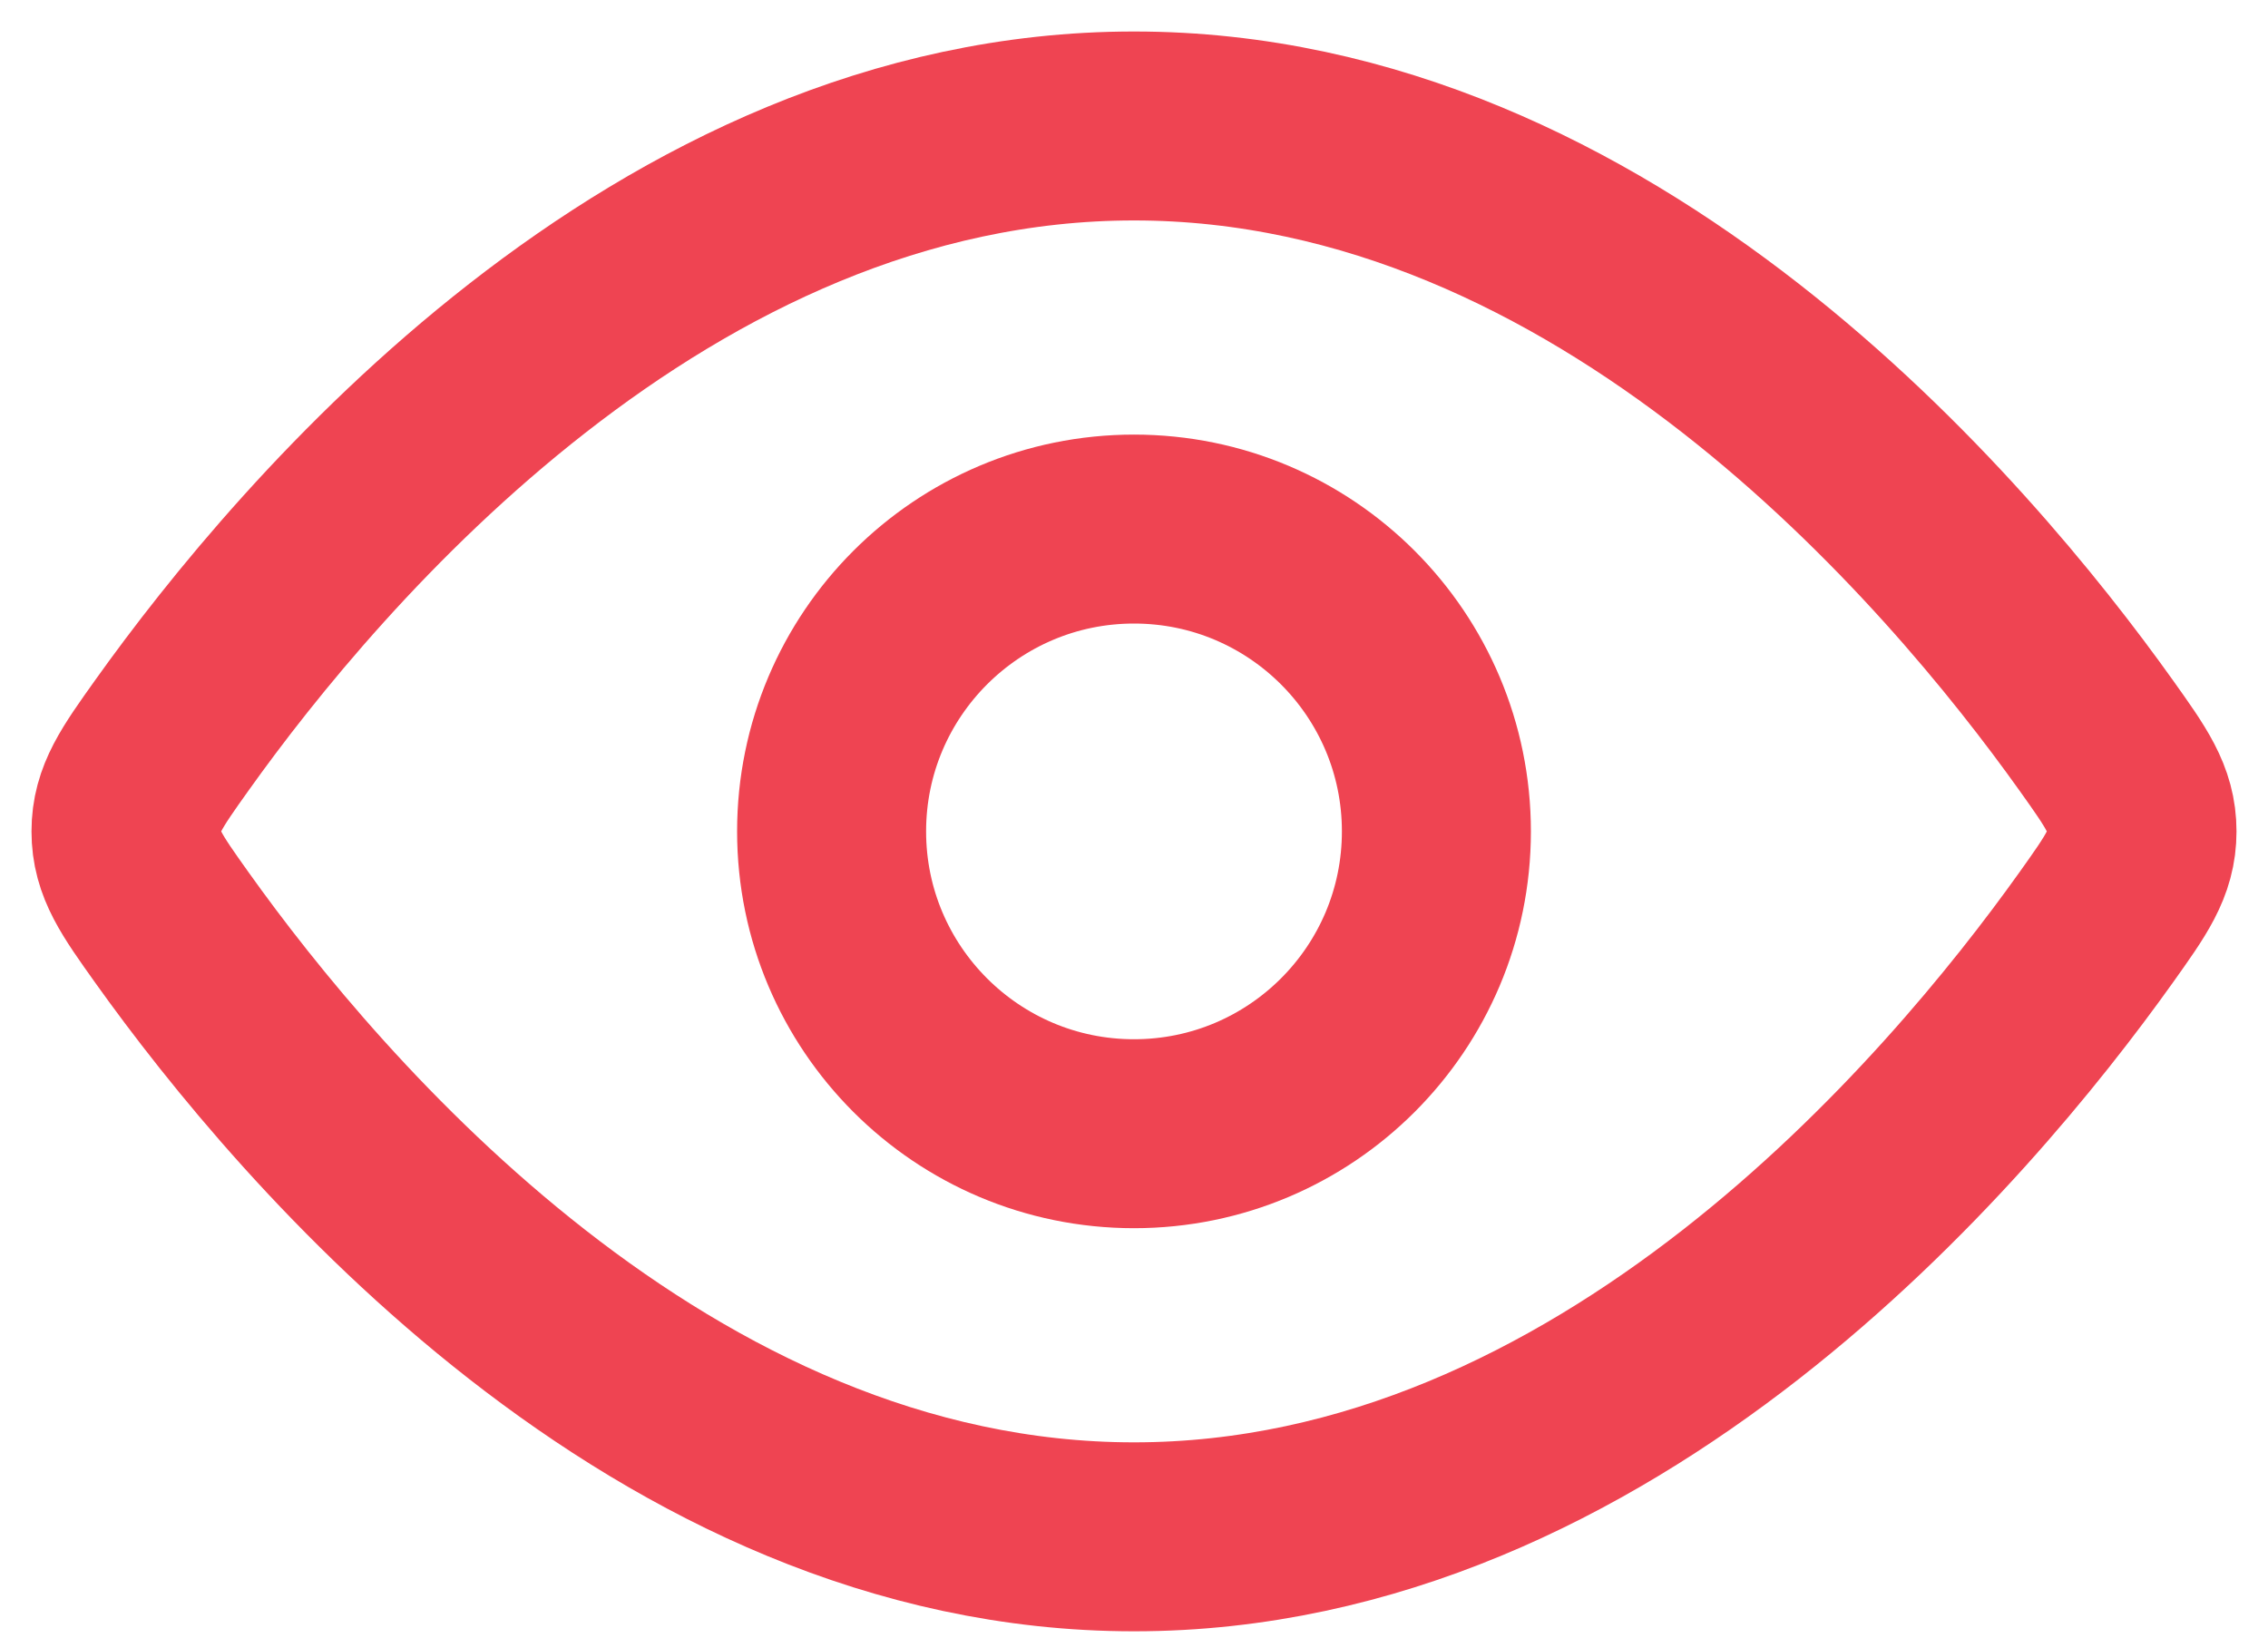 <svg width="18" height="13" viewBox="0 0 18 13" fill="none" xmlns="http://www.w3.org/2000/svg">
<path d="M16.635 5.836C16.878 6.177 17 6.348 17 6.6C17 6.852 16.878 7.023 16.635 7.364C15.542 8.896 12.751 12.2 9 12.2C5.249 12.2 2.458 8.896 1.365 7.364C1.122 7.023 1 6.852 1 6.6C1 6.348 1.122 6.177 1.365 5.836C2.458 4.304 5.249 1 9 1C12.751 1 15.542 4.304 16.635 5.836Z" stroke="#EF4452" stroke-width="1.5"/>
<path d="M11.4 6.6C11.4 5.275 10.326 4.2 9 4.2C7.675 4.2 6.6 5.275 6.6 6.6C6.6 7.925 7.675 9 9 9C10.326 9 11.4 7.925 11.4 6.6Z" stroke="#EF4452" stroke-width="1.5"/>
</svg>
